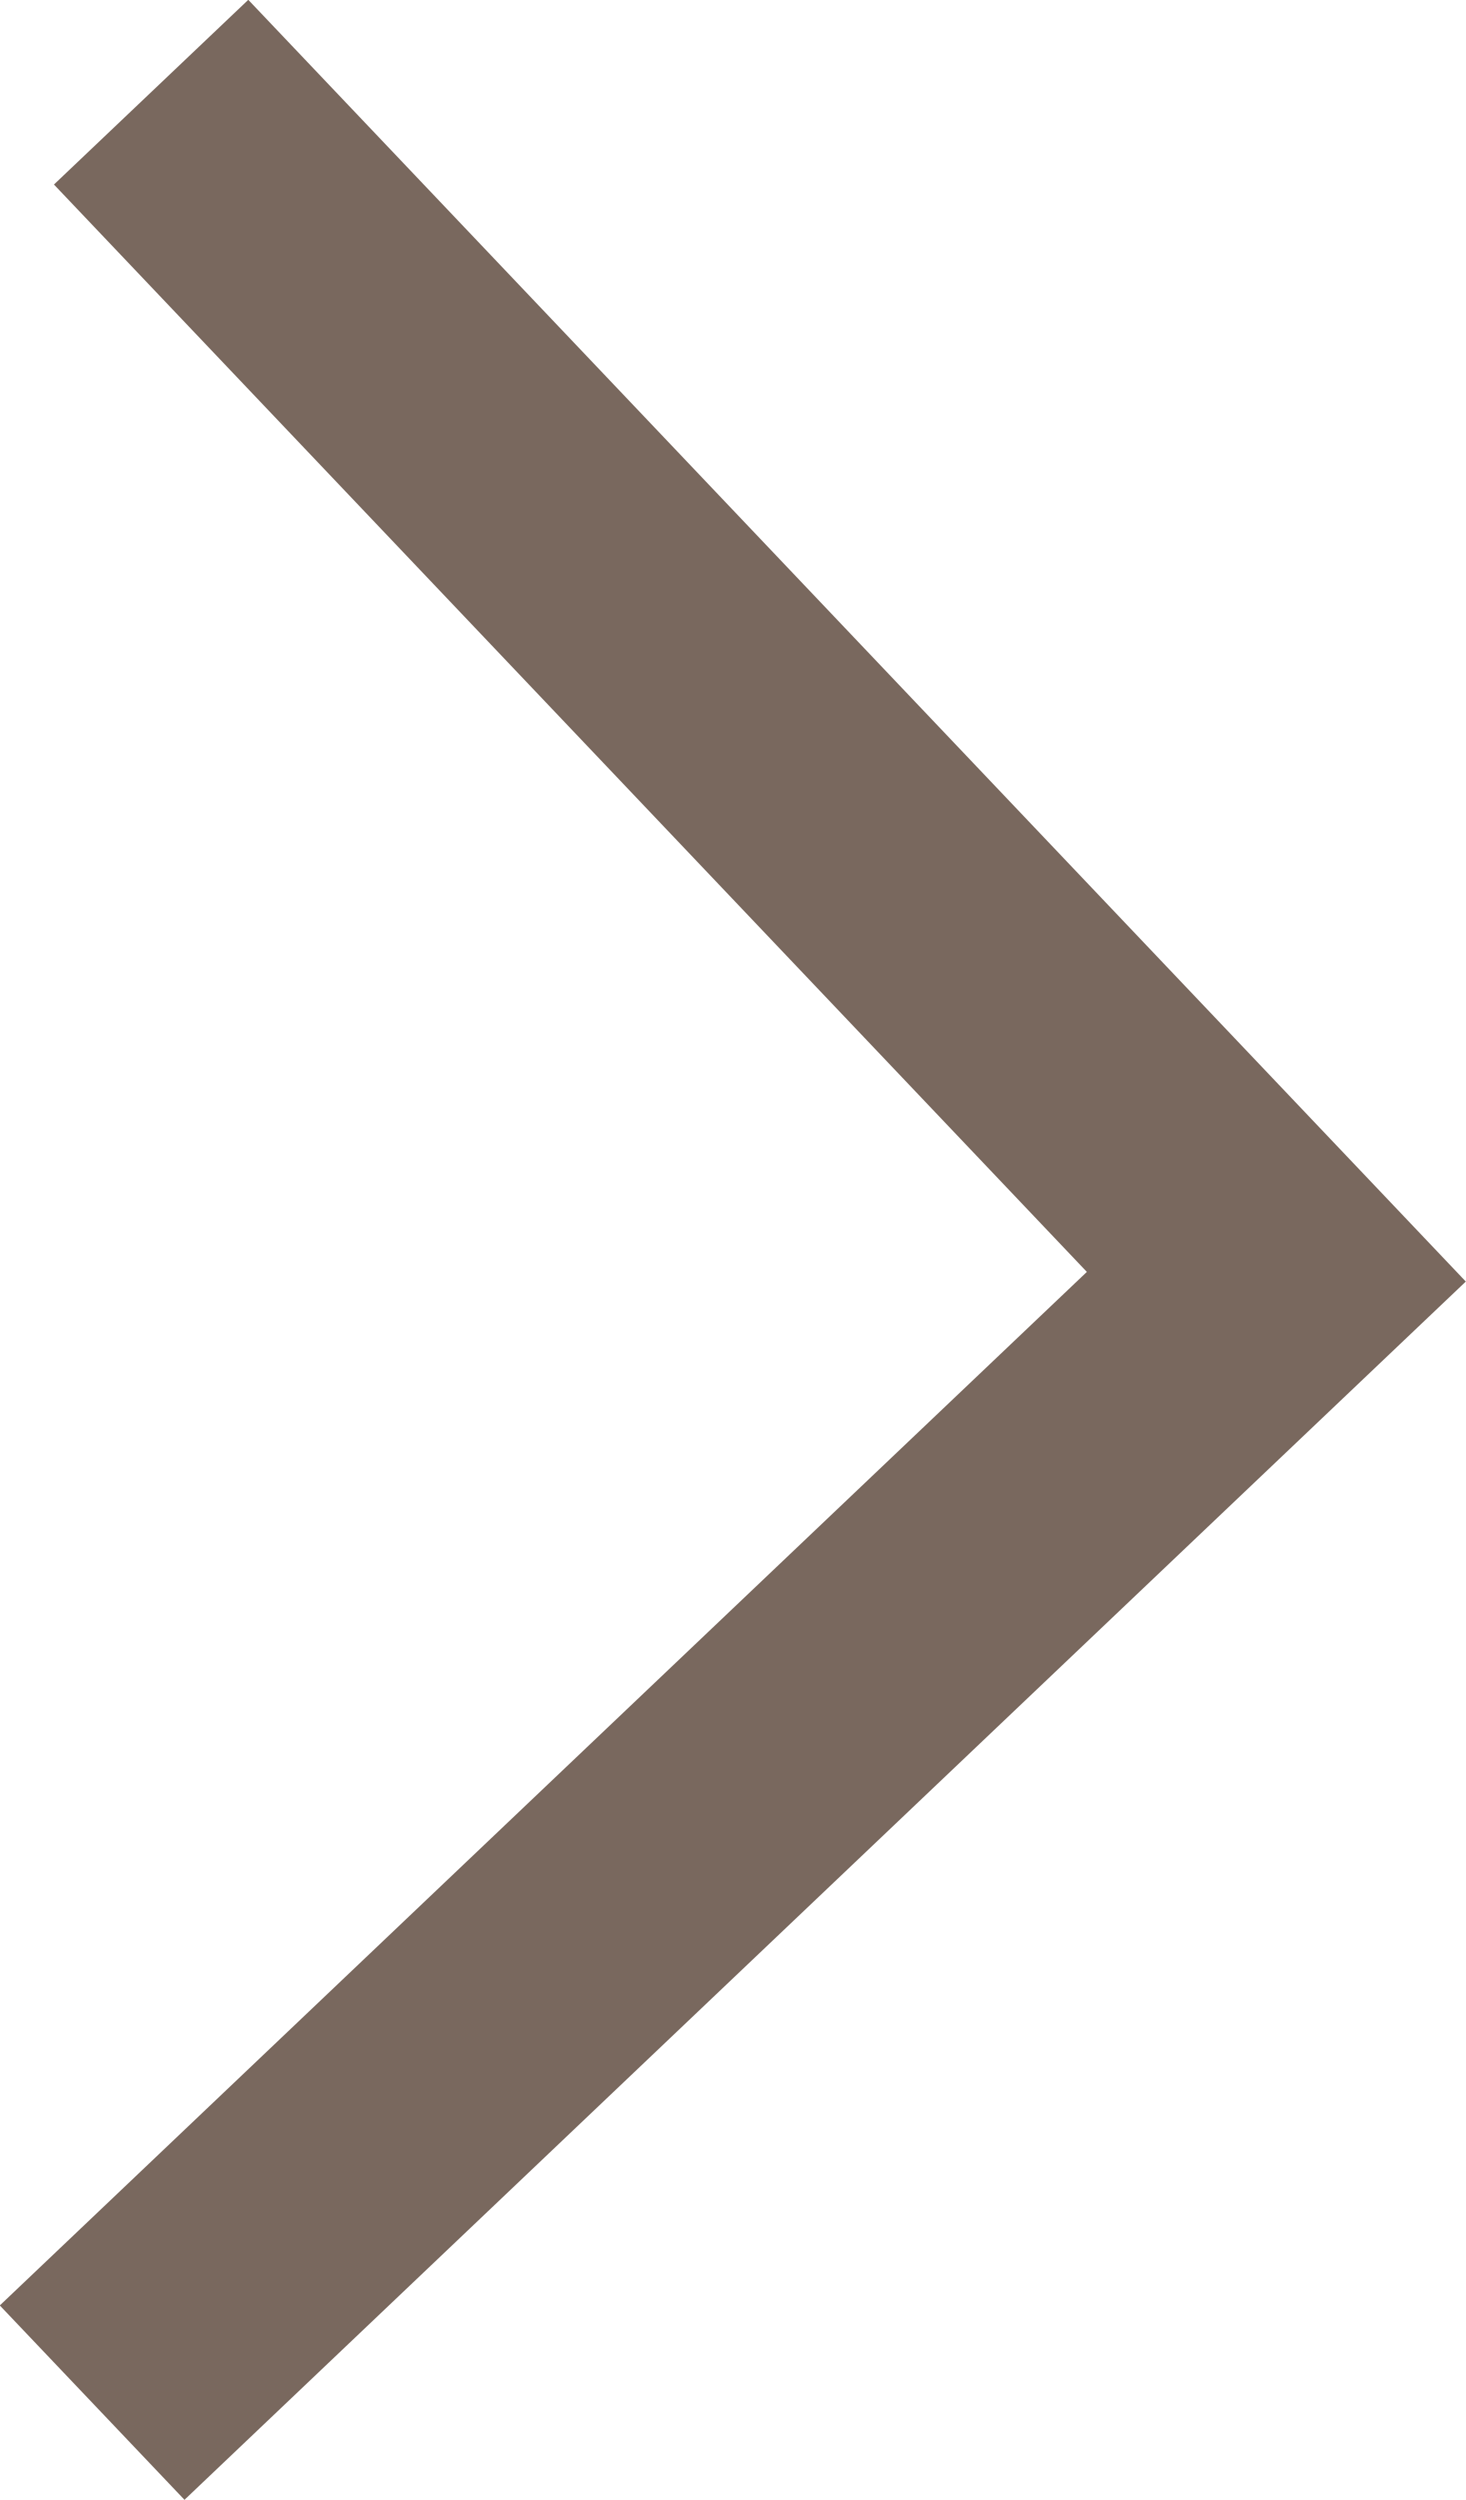 <svg xmlns="http://www.w3.org/2000/svg" viewBox="0 0 43.75 74.58"><defs><style>.cls-1{fill:none;stroke:#3b2314;stroke-miterlimit:10;stroke-width:8px;opacity:0.68;}</style></defs><g id="Слой_2" data-name="Слой 2"><g id="Слой_1-2" data-name="Слой 1"><polyline class="cls-1" points="4.51 2.75 38.09 38.09 2.75 71.68"/></g></g></svg>